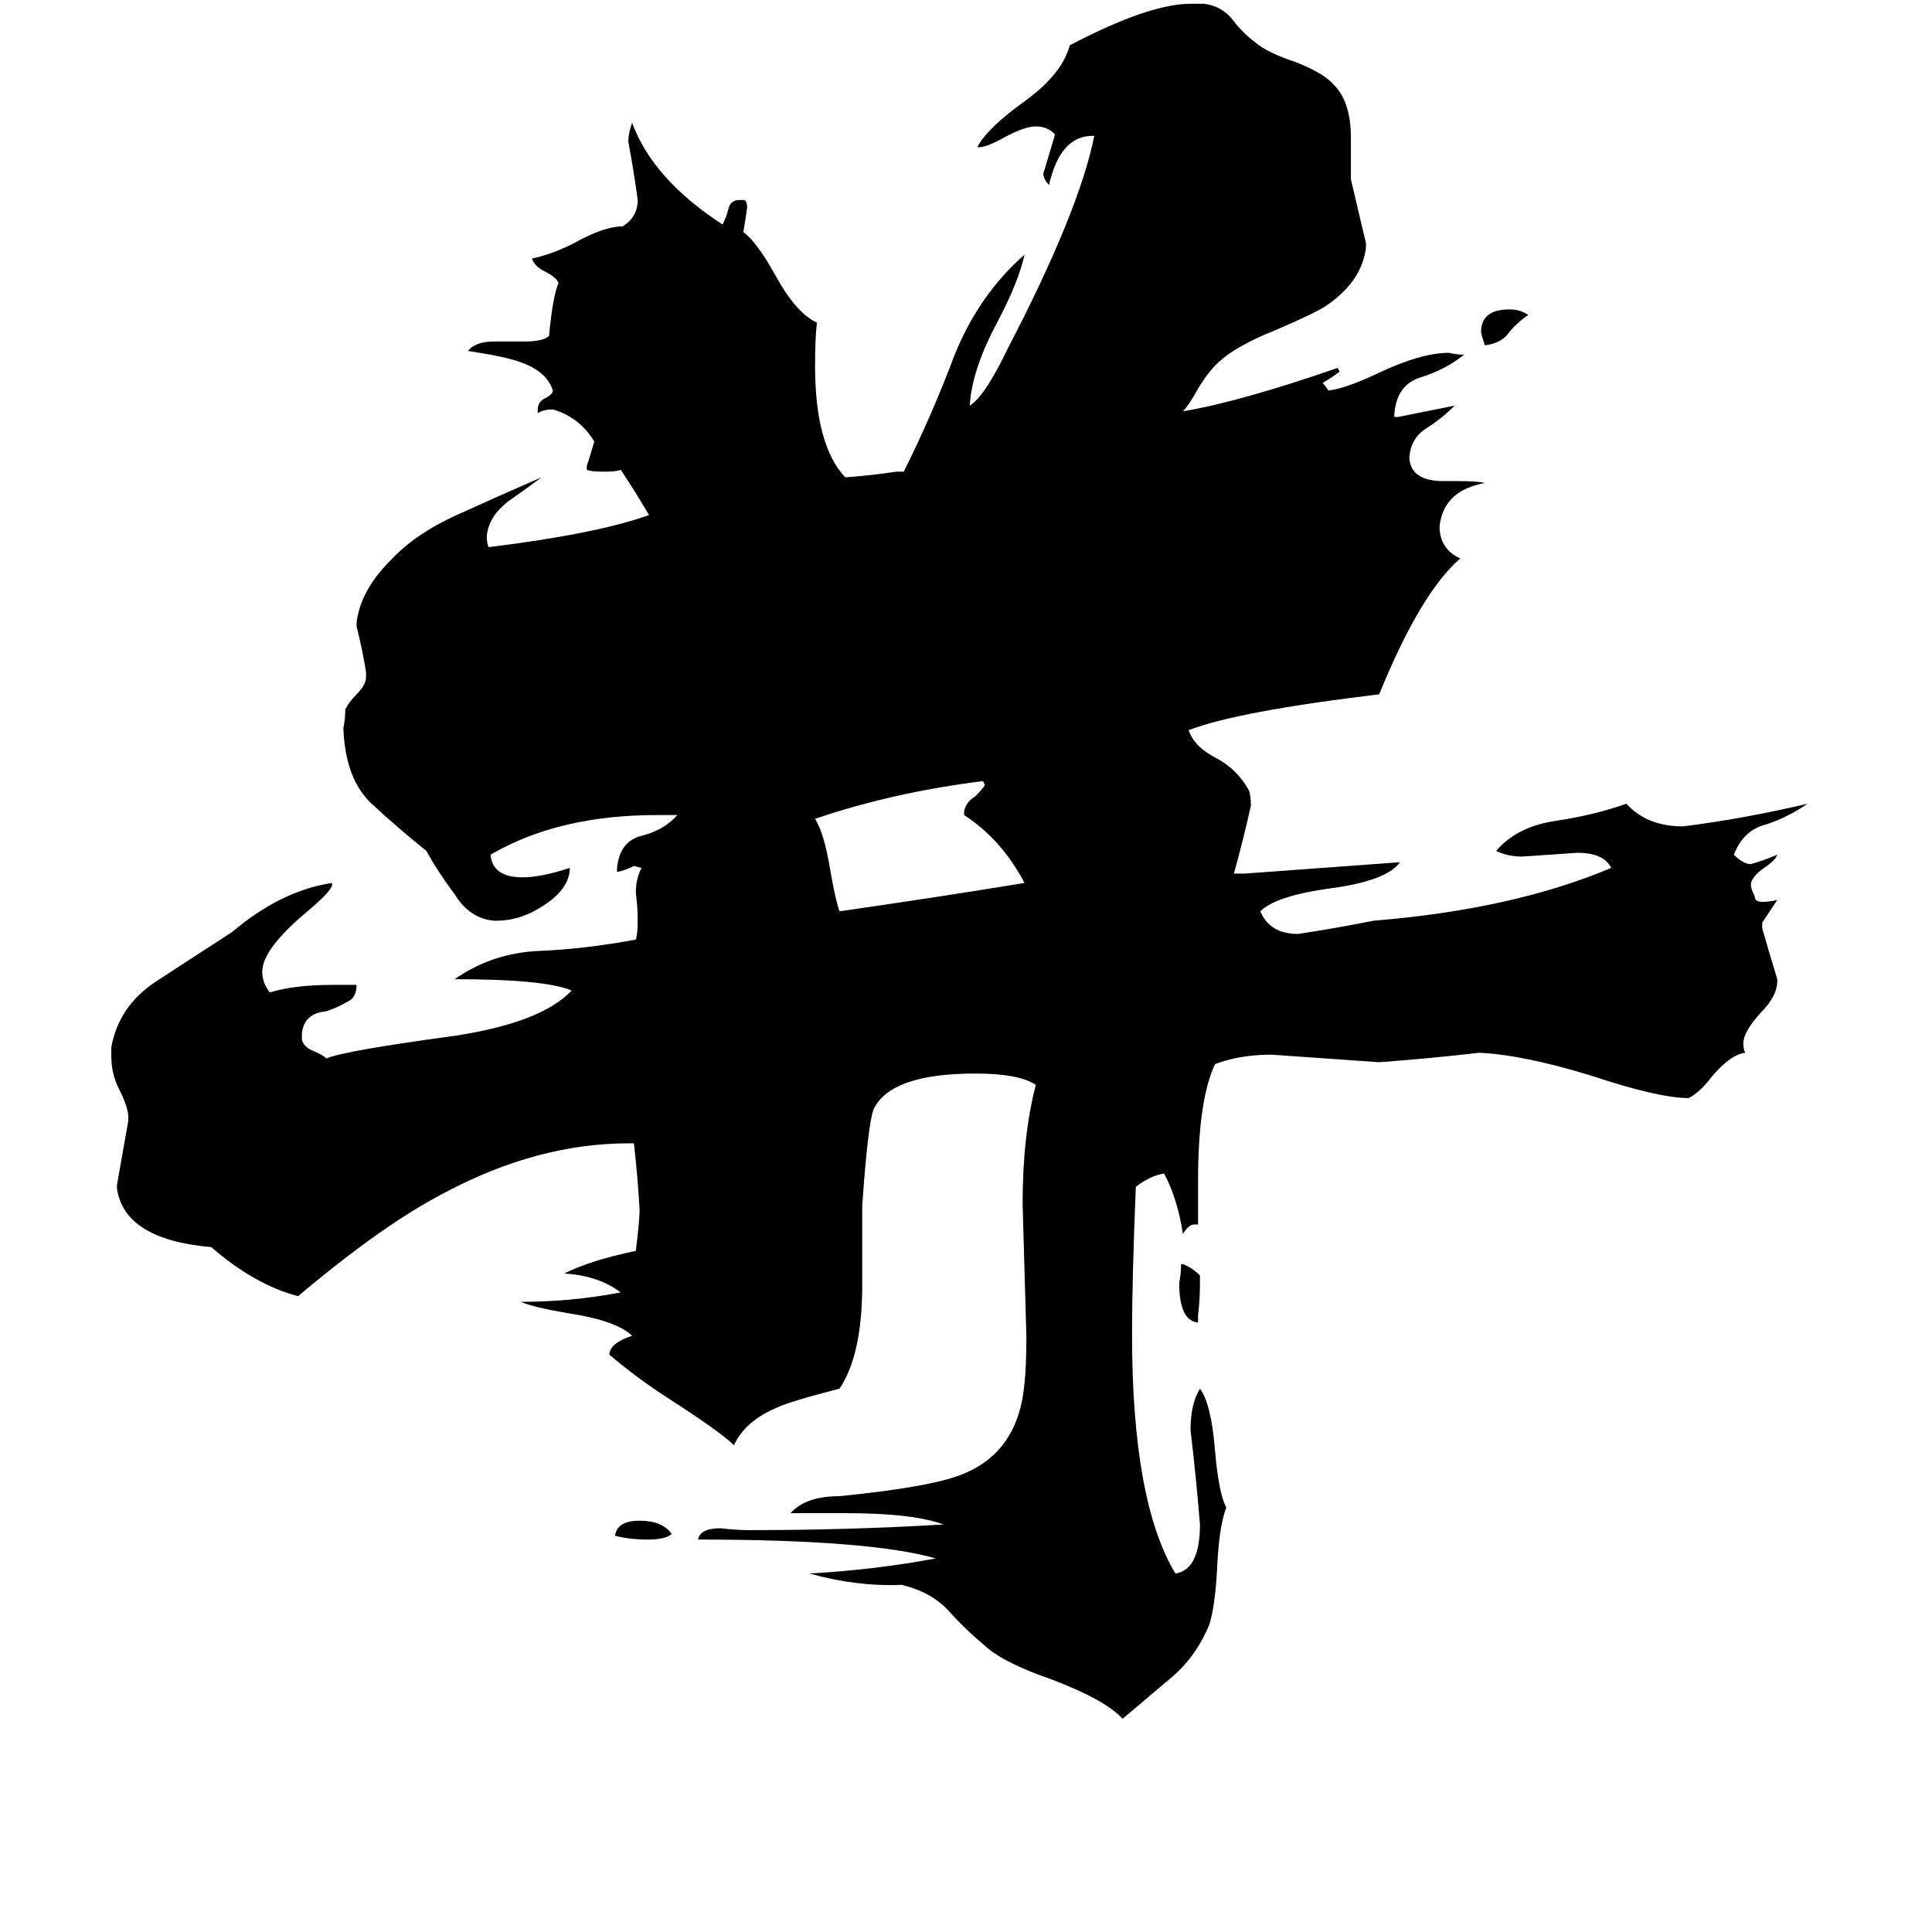 <svg xmlns="http://www.w3.org/2000/svg" viewBox="0 -800 1024 1024">
	<path fill="#000000" d="M356 13Q353 16 343 16Q334 16 326 14Q327 6 339 6Q351 6 356 13ZM635 -103V-99Q625 -100 625 -120Q626 -125 626 -130H627Q632 -128 636 -124V-120Q636 -111 635 -103ZM810 -633Q804 -629 800 -624Q796 -618 787 -617Q785 -623 785 -624Q785 -636 800 -636Q806 -636 810 -633ZM511 -368V-370Q512 -375 517 -378Q521 -382 522 -384L521 -386Q473 -380 432 -366Q437 -358 440 -339Q443 -322 445 -317Q494 -324 543 -332Q531 -355 511 -368ZM942 -281V-280Q942 -272 933 -263Q924 -253 924 -247Q924 -244 925 -242Q917 -241 907 -229Q901 -221 895 -218Q879 -218 843 -230Q807 -241 784 -242Q758 -239 731 -237Q703 -239 674 -241Q657 -241 644 -236Q635 -217 635 -174V-151H633Q630 -151 627 -146Q624 -165 617 -178Q610 -177 602 -171Q600 -121 600 -93Q600 -4 623 34Q636 32 636 8Q634 -17 631 -42Q631 -56 636 -64Q642 -56 644 -31Q646 -8 650 -1Q646 9 645 33Q644 51 641 61Q634 78 621 89Q608 100 595 111Q586 101 557 90Q534 82 524 74Q512 64 503 54Q494 44 478 40Q454 41 429 34Q464 32 496 26Q461 16 370 16Q371 10 382 10Q390 11 397 11Q451 11 500 8Q484 2 448 2H419Q427 -7 445 -7Q495 -12 511 -19Q540 -31 543 -67Q544 -75 544 -92Q543 -127 542 -162Q542 -198 549 -225Q540 -231 517 -231Q472 -231 463 -212Q460 -204 457 -161V-119Q457 -82 445 -64Q418 -57 412 -54Q395 -47 389 -34Q382 -41 354 -59Q337 -70 323 -82Q323 -88 335 -92Q327 -100 301 -104Q283 -107 276 -110Q303 -110 329 -115Q317 -124 299 -125Q313 -132 337 -137Q339 -153 339 -159Q338 -176 336 -194H333Q285 -194 236 -168Q203 -151 158 -113Q135 -119 112 -139Q66 -143 62 -170V-172Q65 -189 68 -206V-208Q68 -213 63 -223Q59 -231 59 -240V-245Q63 -267 83 -280Q103 -293 123 -306Q149 -328 176 -332V-331Q176 -328 163 -317Q139 -297 139 -285Q139 -279 143 -274Q156 -278 177 -278H189Q189 -271 184 -269Q179 -266 173 -264Q161 -263 160 -252V-249Q161 -245 166 -243Q171 -241 173 -239Q182 -243 241 -251Q287 -258 303 -275Q289 -281 241 -281Q261 -295 286 -296Q310 -297 337 -302Q338 -305 338 -312Q338 -319 337 -327Q337 -334 340 -340L336 -341Q332 -339 328 -338H327V-339Q328 -354 340 -357Q352 -360 359 -368H348Q296 -368 260 -347Q261 -335 277 -335Q287 -335 302 -340Q302 -329 288 -320Q276 -312 263 -312H262Q249 -313 241 -326Q232 -338 226 -349Q211 -361 197 -374Q183 -387 182 -414Q183 -419 183 -424Q185 -428 189 -432Q194 -437 194 -441V-444Q192 -456 189 -468V-470Q191 -487 207 -503Q220 -517 242 -527Q264 -537 287 -547Q279 -541 269 -534Q259 -526 258 -516Q258 -512 259 -510Q316 -517 344 -527Q337 -539 329 -551Q327 -550 320 -550Q313 -550 311 -551V-553Q313 -559 315 -566Q307 -579 293 -583Q288 -583 285 -581V-583Q285 -587 289 -589Q293 -591 293 -593Q290 -603 276 -608Q268 -611 248 -614Q252 -619 262 -619H278Q288 -619 291 -622Q293 -643 296 -650Q295 -653 289 -656Q283 -659 282 -663Q292 -665 304 -671Q320 -680 330 -680Q338 -685 338 -694Q336 -709 333 -725Q333 -729 335 -735Q346 -705 383 -681Q385 -685 386 -689Q387 -694 392 -694H394Q396 -694 396 -690Q395 -683 394 -677Q401 -672 411 -654Q422 -634 433 -629Q432 -621 432 -606Q432 -564 448 -547Q462 -548 475 -550H479Q494 -580 506 -612Q519 -644 543 -665Q540 -651 529 -630Q515 -604 514 -585Q522 -590 534 -615Q572 -688 580 -728H579Q562 -728 556 -702Q553 -705 553 -708Q556 -718 559 -728V-729Q555 -733 549 -733Q543 -733 532 -727Q523 -722 519 -722H518Q523 -732 544 -747Q563 -761 567 -776Q609 -798 631 -798H638Q647 -797 653 -790Q658 -783 666 -777Q672 -772 687 -767Q702 -761 707 -755Q716 -746 716 -727V-705Q720 -688 724 -671V-669Q722 -651 703 -638Q697 -634 676 -625Q656 -617 647 -609Q641 -604 635 -594Q630 -585 627 -582Q657 -587 709 -605L710 -603Q706 -600 701 -597Q703 -595 704 -593Q713 -594 730 -602Q753 -613 768 -613Q772 -612 776 -612Q766 -604 753 -600Q740 -596 739 -580V-579H741Q756 -582 771 -585Q764 -578 756 -573Q748 -568 747 -558V-557Q748 -545 765 -545H773Q783 -545 787 -544Q765 -540 763 -521Q763 -509 774 -504Q753 -486 731 -432Q656 -423 630 -413Q633 -404 645 -398Q656 -392 662 -381Q663 -378 663 -373Q659 -355 654 -337H660Q701 -340 742 -343Q735 -333 704 -329Q676 -325 668 -317Q673 -305 688 -305Q708 -308 728 -312Q802 -318 854 -340Q850 -348 836 -348Q822 -347 807 -346Q799 -346 793 -349Q804 -362 825 -365Q845 -368 862 -374Q873 -362 892 -362Q924 -366 958 -374Q948 -367 936 -363Q924 -360 919 -347Q924 -342 928 -342Q935 -344 942 -347Q941 -344 935 -340Q928 -335 928 -331Q928 -329 930 -325Q930 -322 934 -322Q938 -322 942 -323Q938 -317 934 -311V-308Q938 -294 942 -281Z"/>
</svg>